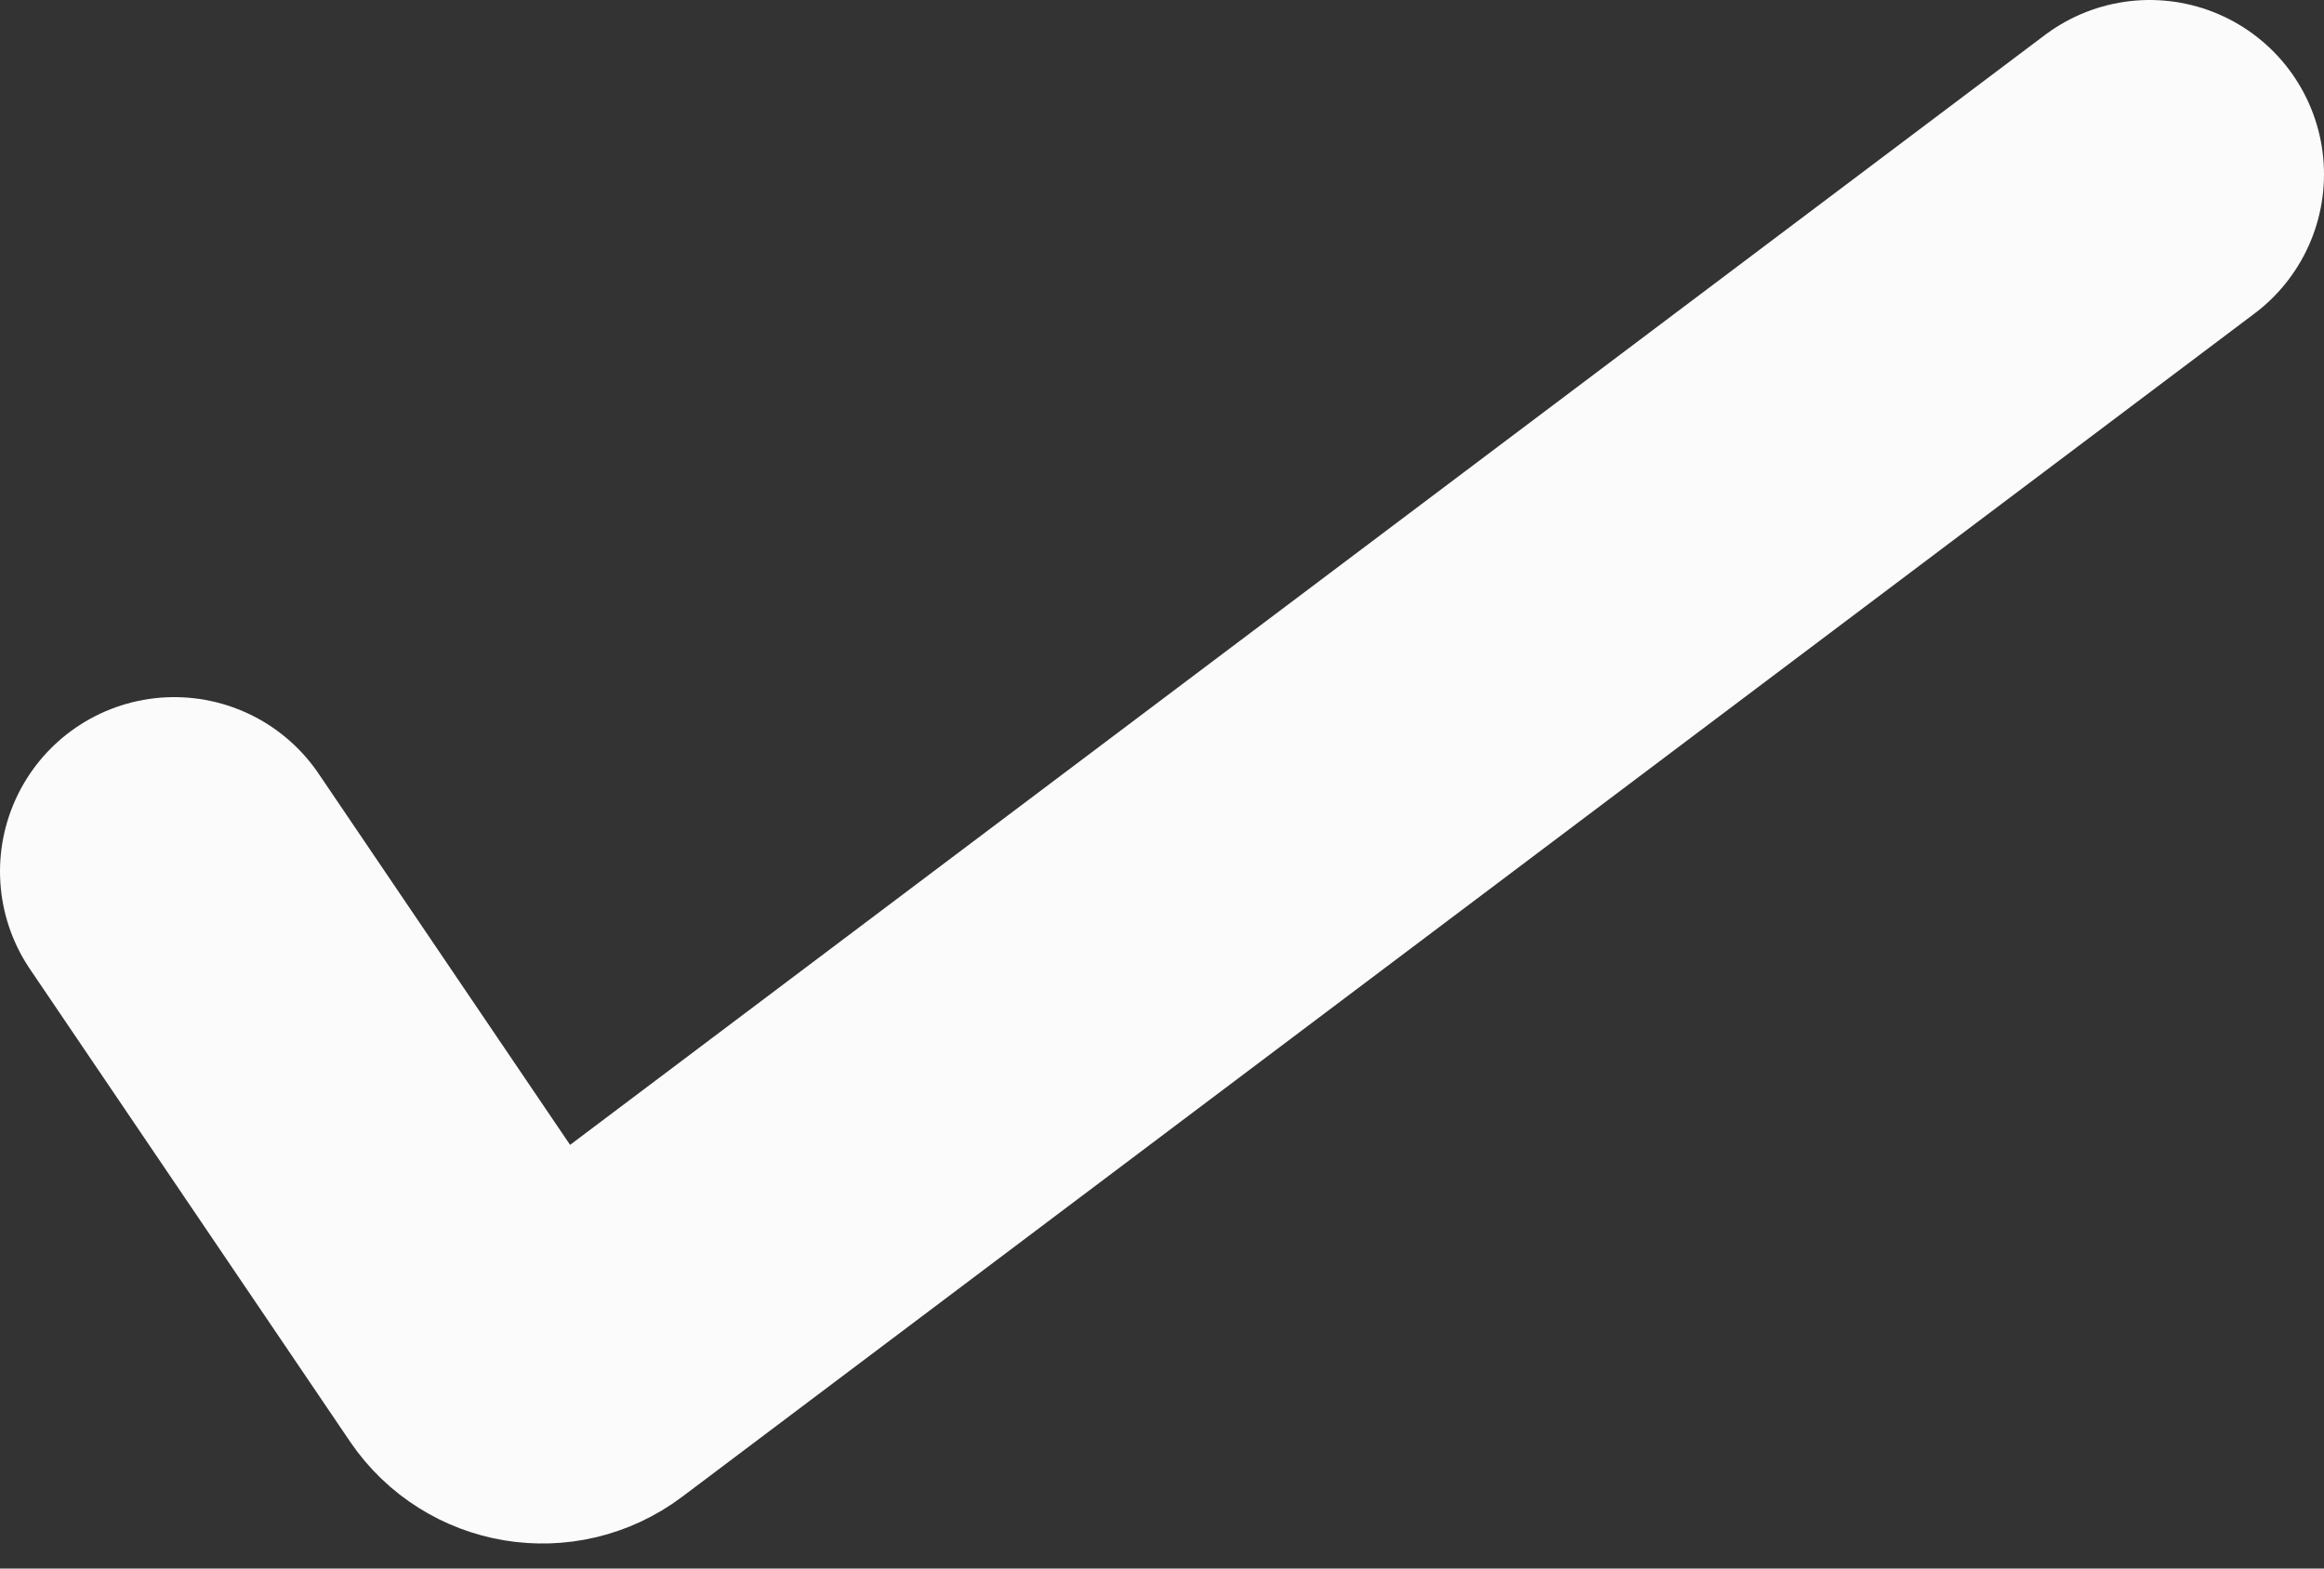 <?xml version="1.0" encoding="UTF-8" standalone="no"?><svg width='40' height='27' viewBox='0 0 40 27' fill='none' xmlns='http://www.w3.org/2000/svg'>
<rect x="0" y="0" width="40" height="27" fill="#333333" stroke="none"/>
<path d='M3 15L8.507 23.13C8.828 23.603 9.48 23.712 9.937 23.368L37 3' stroke='#FBFBFB' stroke-width='6' stroke-linecap='round'/>
</svg>
